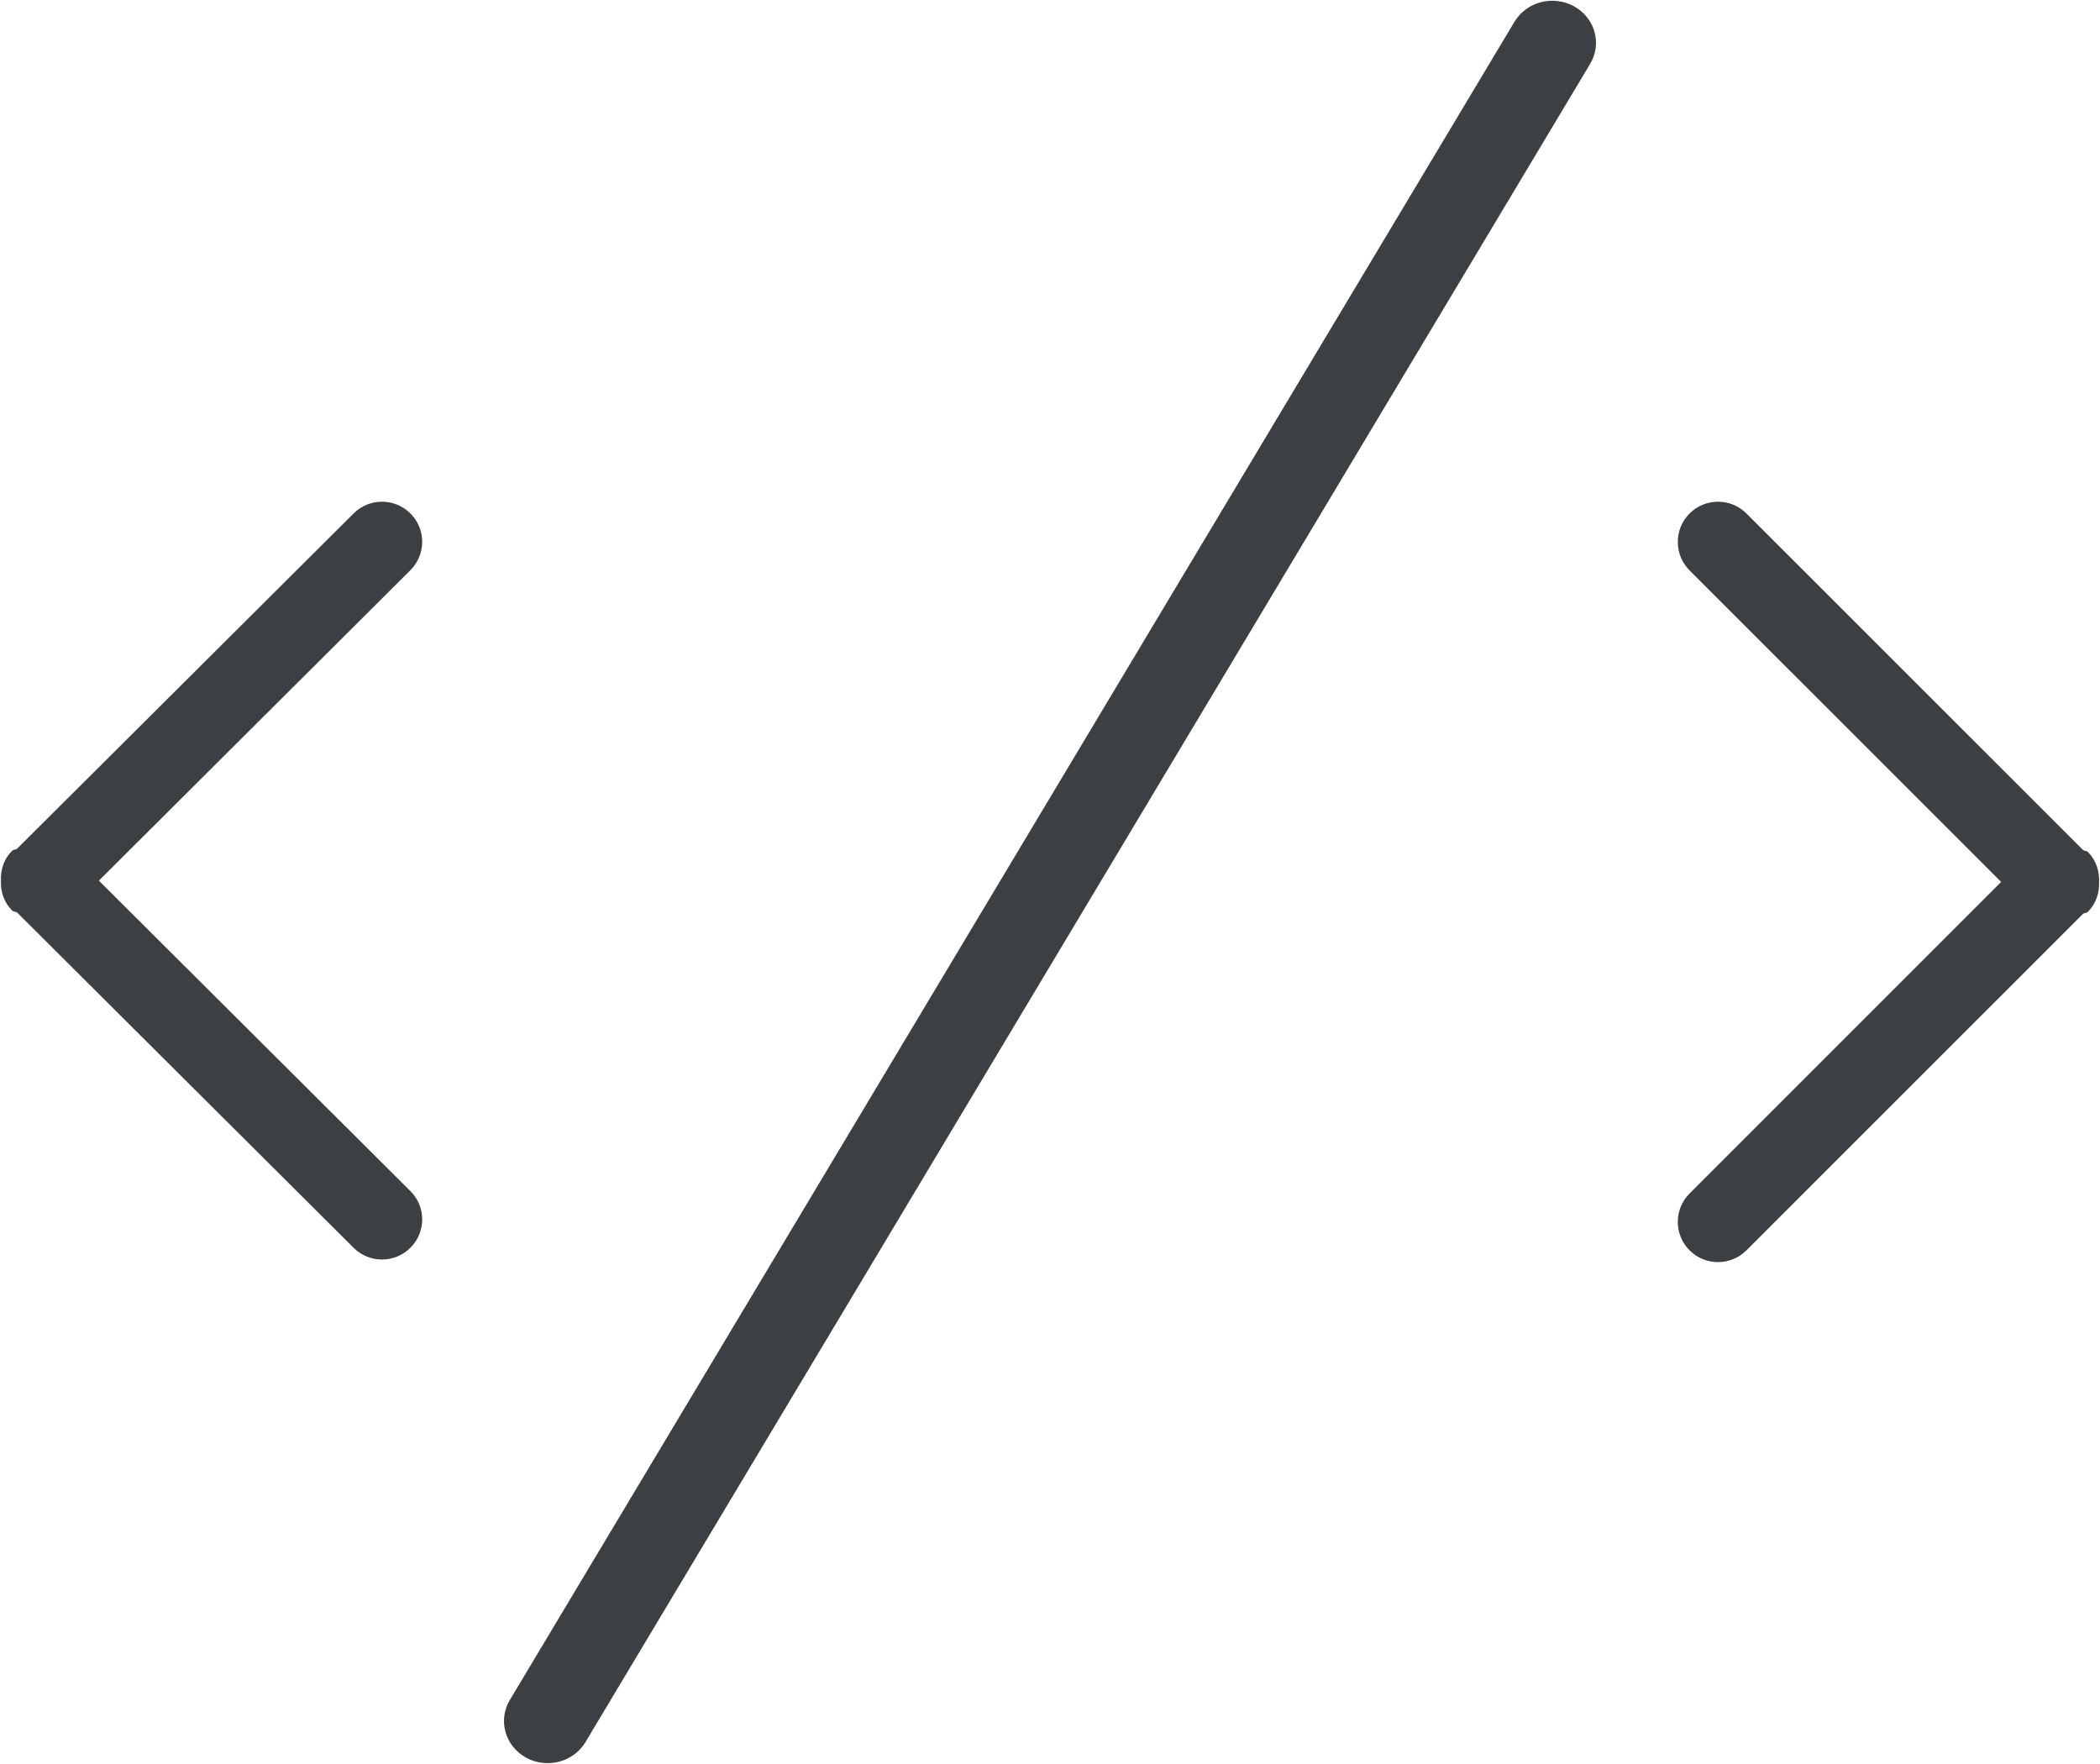 <svg xmlns="http://www.w3.org/2000/svg" xmlns:xlink="http://www.w3.org/1999/xlink" preserveAspectRatio="xMidYMid" width="25" height="21" viewBox="0 0 25 21">
  <defs>
    <style>
      .cls-1 {
        fill: #3c4042;
        fill-rule: evenodd;
      }
    </style>
  </defs>
  <path d="M24.856,10.855 C24.840,10.872 24.815,10.866 24.797,10.880 L20.791,14.885 C20.604,15.072 20.301,15.072 20.114,14.885 C19.927,14.698 19.927,14.395 20.114,14.208 L23.823,10.499 L20.114,6.791 C19.927,6.603 19.927,6.300 20.114,6.113 C20.301,5.926 20.604,5.926 20.791,6.113 L24.797,10.118 C24.815,10.132 24.840,10.126 24.856,10.143 C24.954,10.241 24.994,10.370 24.989,10.499 C24.994,10.628 24.954,10.756 24.856,10.855 ZM6.970,20.739 C6.827,20.979 6.509,21.061 6.260,20.923 C6.011,20.784 5.926,20.477 6.070,20.237 L18.029,0.260 C18.173,0.019 18.491,-0.062 18.740,0.076 C18.989,0.214 19.074,0.521 18.930,0.761 L6.970,20.739 ZM4.886,14.854 C4.699,15.041 4.396,15.041 4.209,14.854 L0.203,10.863 C0.185,10.850 0.160,10.855 0.144,10.839 C0.045,10.740 0.006,10.612 0.011,10.483 C0.006,10.355 0.045,10.227 0.144,10.129 C0.160,10.112 0.185,10.118 0.203,10.104 L4.209,6.113 C4.396,5.926 4.699,5.926 4.886,6.113 C5.073,6.299 5.073,6.601 4.886,6.788 L1.177,10.484 L4.886,14.180 C5.073,14.365 5.073,14.668 4.886,14.854 Z" class="cls-1"/>
</svg>
